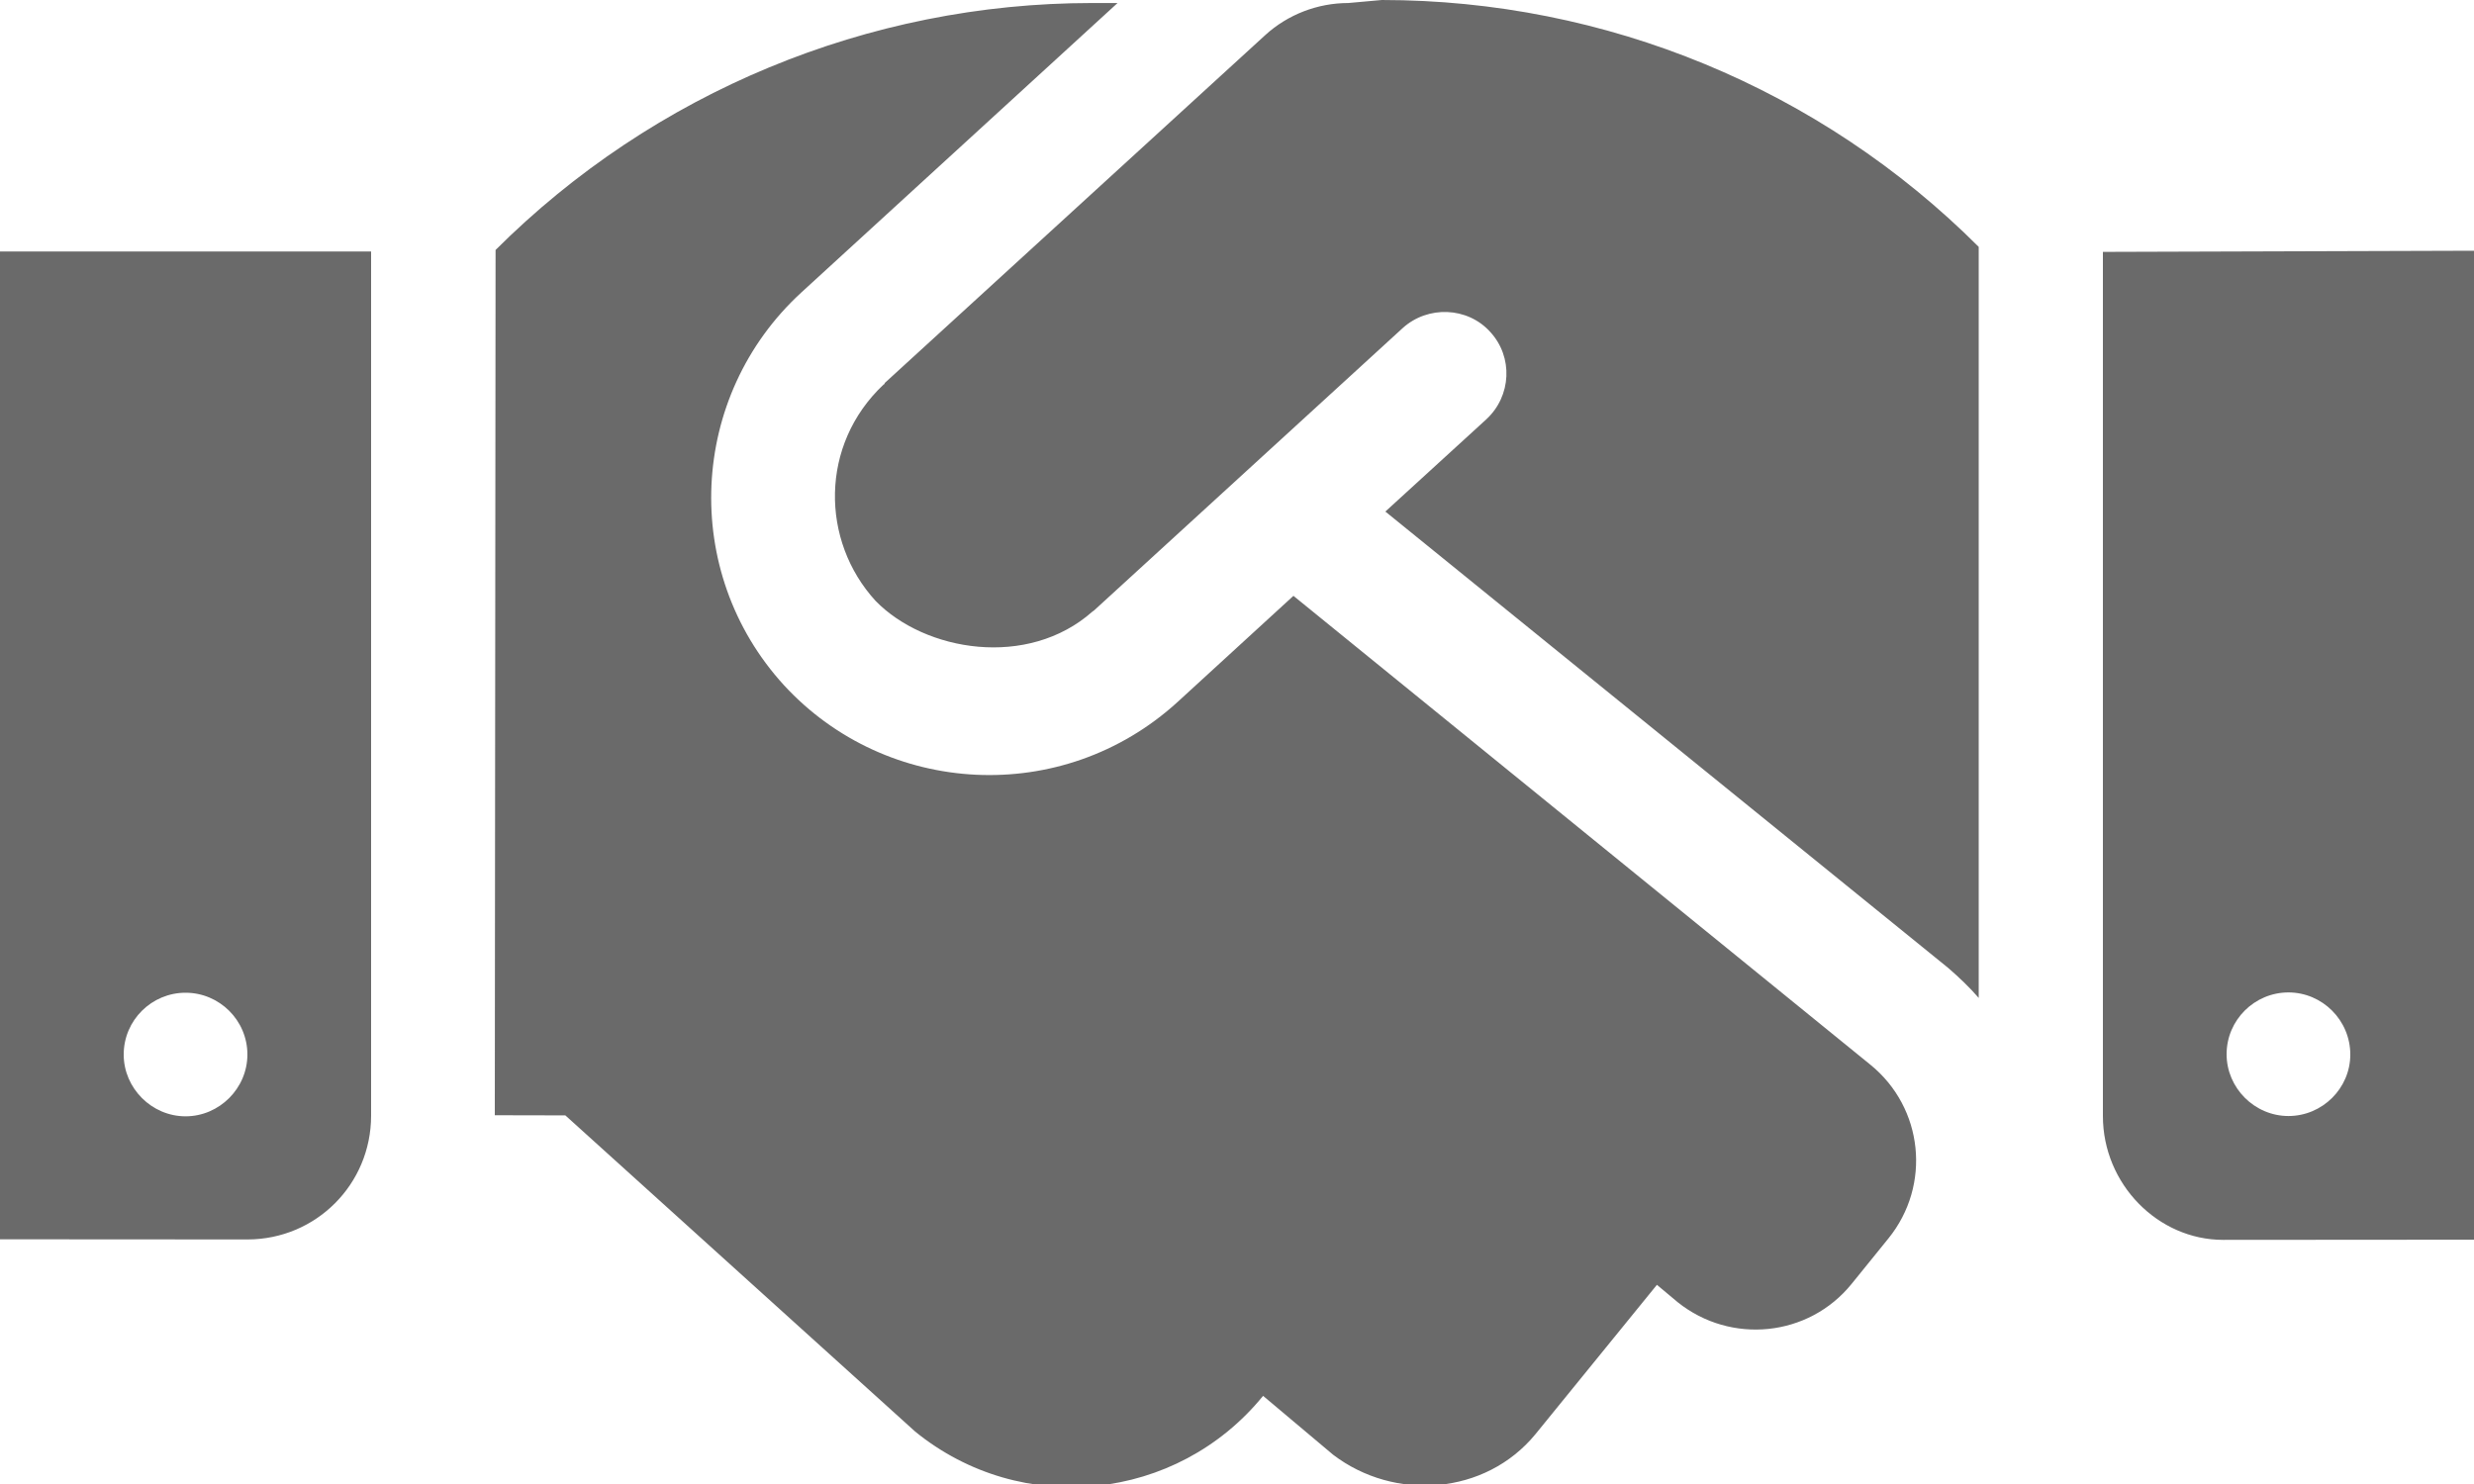 <svg xmlns="http://www.w3.org/2000/svg" width="305" height="183" style=""><rect id="backgroundrect" width="100%" height="100%" x="0" y="0" fill="none" stroke="none" class="" style=""/><!--! Font Awesome Pro 6.1.1 by @fontawesome - https://fontawesome.com License - https://fontawesome.com/license (Commercial License) Copyright 2022 Fonticons, Inc. --><g class="currentLayer" style=""><title>Layer 1</title><path d="M5.960464477539063e-8,152.824 l30.5,0.019 c8.459,0 15.25,-6.81 15.25,-15.264 V31.015 L5.960464477539063e-8,31.015 V152.824 zM22.875,122.419 c4.17,0 7.625,3.392 7.625,7.62 c0,4.166 -3.455,7.62 -7.625,7.62 S15.25,134.19 15.25,130.044 C15.25,125.803 18.705,122.419 22.875,122.419 zM166.225,0.372 c-3.784,0 -7.463,1.415 -10.256,3.969 L109.085,47.218 C109.037,47.313 109.037,47.408 108.942,47.408 C101.031,54.843 101.174,66.709 107.941,74.096 c6.076,6.243 18.767,8.397 26.749,1.311 C134.772,75.335 134.82,75.335 134.867,75.287 l38.068,-34.837 c3.098,-2.798 7.982,-2.619 10.78,0.477 c2.859,3.096 2.621,7.92 -0.477,10.78 l-12.448,11.376 L240.187,119.369 c1.37,1.189 2.621,2.381 3.753,3.69 V30.443 c-19.53,-19.52 -45.979,-30.443 -73.581,-30.443 L166.225,0.372 zM159.458,73.476 l-14.297,13.101 c-14.178,12.92 -35.861,11.671 -48.514,-2.083 C83.875,70.522 84.876,48.838 98.791,36.066 L137.774,0.372 H134.629 C107.084,0.372 80.587,11.371 61.095,30.824 L61,137.526 l8.697,0.018 l43.129,38.992 c13.105,10.661 32.287,8.635 42.891,-4.406 l8.635,7.263 c7.568,5.766 18.767,5.004 24.962,-2.56 l14.955,-18.395 l2.561,2.144 c6.553,5.242 16.146,4.29 21.445,-2.263 l4.545,-5.614 c5.299,-6.553 4.306,-16.098 -2.237,-21.412 L159.458,73.476 zM259.25,31.062 v106.559 c0,8.397 6.791,15.274 14.821,15.274 L305,152.872 V30.919 L259.25,31.062 zM282.125,137.622 c-4.17,0 -7.625,-3.453 -7.625,-7.62 c0,-4.229 3.455,-7.62 7.625,-7.62 S289.75,125.803 289.75,130.044 C289.75,134.19 286.319,137.622 282.125,137.622 z" id="svg_1" class="" fill="#6a6a6a" fill-opacity="1"/></g></svg>